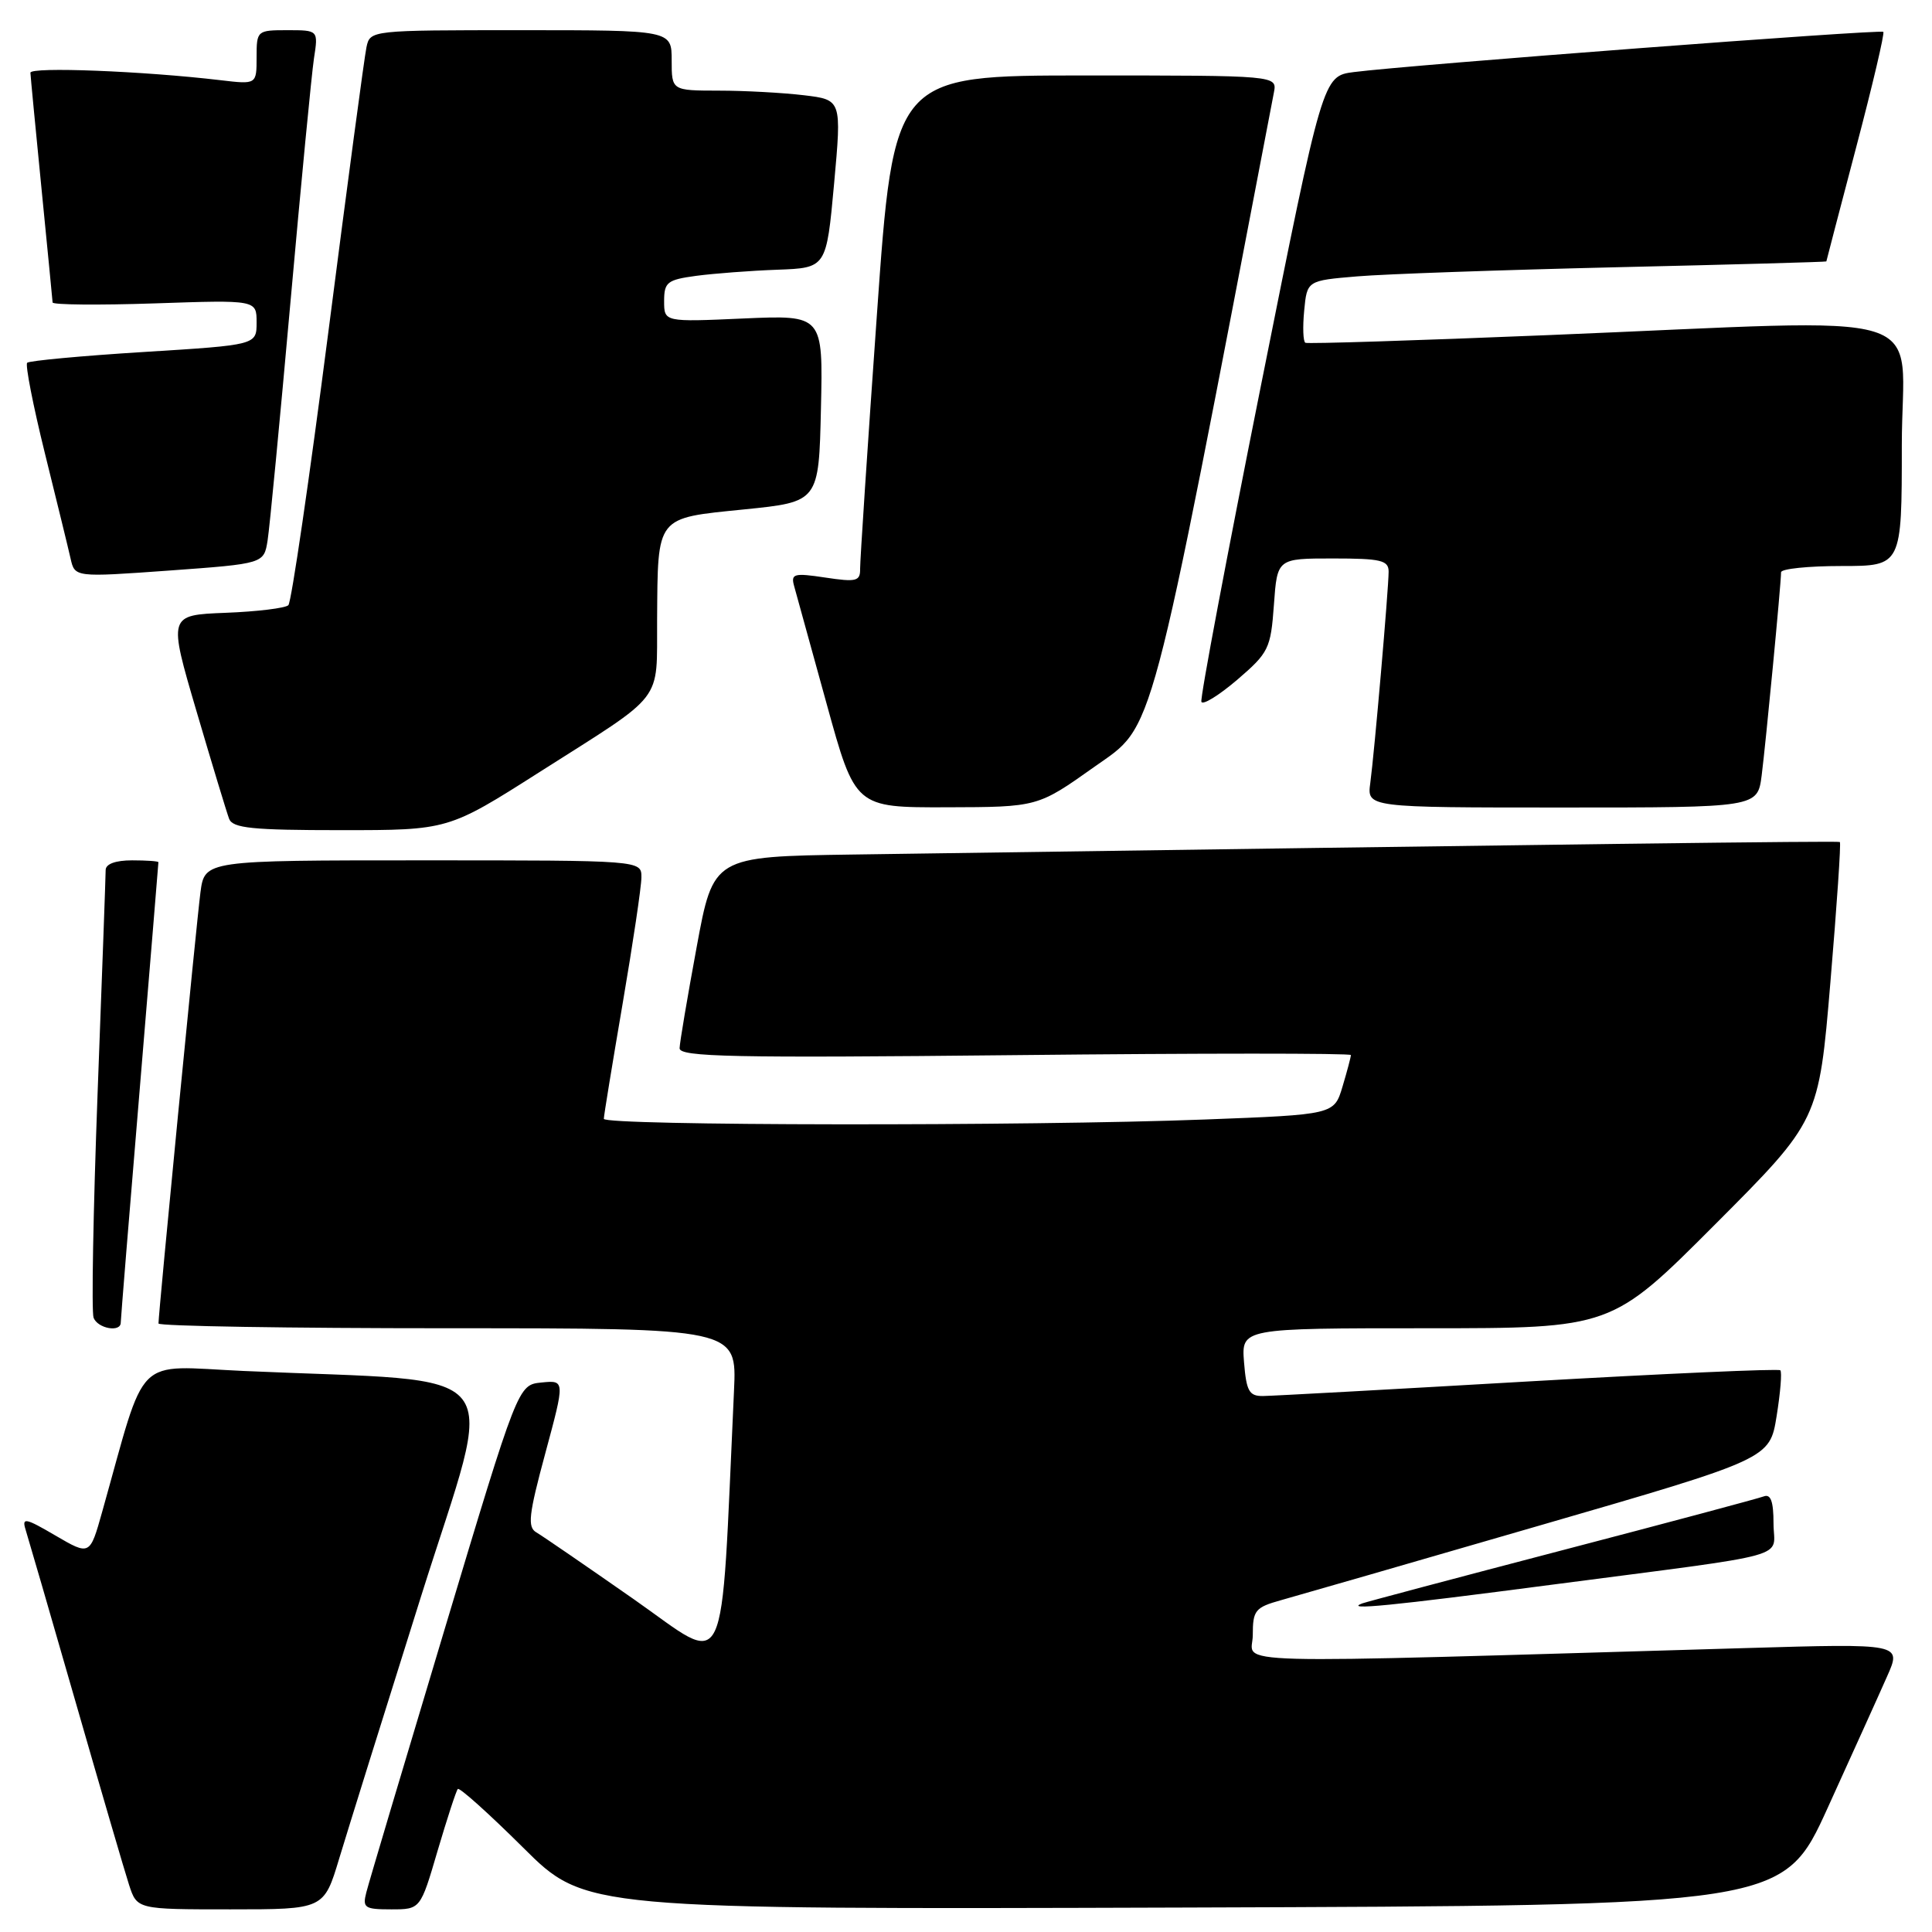 <?xml version="1.0" encoding="UTF-8" standalone="no"?>
<!DOCTYPE svg PUBLIC "-//W3C//DTD SVG 1.1//EN" "http://www.w3.org/Graphics/SVG/1.1/DTD/svg11.dtd" >
<svg xmlns="http://www.w3.org/2000/svg" xmlns:xlink="http://www.w3.org/1999/xlink" version="1.1" viewBox="0 0 256 256">
 <g >
 <path fill="currentColor"
d=" M 44.95 246.25 C 46.07 242.54 50.95 226.90 55.80 211.50 C 65.71 180.04 68.26 183.27 32.28 181.66 C 17.57 181.00 19.52 179.06 13.54 200.32 C 11.91 206.13 11.91 206.13 7.35 203.47 C 3.40 201.15 2.88 201.04 3.38 202.65 C 3.70 203.67 6.69 213.95 10.01 225.50 C 13.33 237.05 16.52 247.96 17.10 249.75 C 18.16 253.00 18.16 253.00 30.54 253.00 C 42.92 253.00 42.92 253.00 44.95 246.25 Z  M 57.98 245.25 C 59.24 240.99 60.44 237.30 60.66 237.05 C 60.88 236.81 64.77 240.30 69.31 244.81 C 77.55 253.01 77.55 253.01 156.92 252.76 C 236.29 252.50 236.29 252.50 242.20 239.50 C 245.45 232.35 248.99 224.54 250.05 222.13 C 251.99 217.77 251.99 217.77 231.25 218.38 C 159.64 220.47 166.00 220.64 166.00 216.66 C 166.00 213.37 166.31 212.99 169.75 212.03 C 171.81 211.46 187.22 207.01 204.00 202.14 C 234.50 193.30 234.50 193.30 235.41 187.65 C 235.91 184.54 236.14 181.80 235.90 181.57 C 235.67 181.34 220.64 182.01 202.49 183.05 C 184.35 184.10 168.53 184.97 167.35 184.98 C 165.52 185.00 165.15 184.34 164.84 180.50 C 164.49 176.00 164.49 176.00 189.01 176.00 C 213.53 176.00 213.53 176.00 227.26 162.24 C 241.00 148.47 241.00 148.47 242.54 130.12 C 243.39 120.02 243.96 111.67 243.79 111.57 C 243.54 111.41 209.11 111.84 113.01 113.23 C 94.52 113.50 94.52 113.50 92.31 125.50 C 91.09 132.10 90.07 138.12 90.05 138.89 C 90.01 140.05 97.01 140.20 134.50 139.81 C 158.97 139.55 179.00 139.55 179.00 139.80 C 179.00 140.06 178.50 141.94 177.89 143.98 C 176.78 147.69 176.78 147.69 159.64 148.34 C 136.11 149.24 80.00 149.17 80.01 148.25 C 80.01 147.84 81.14 140.97 82.50 133.00 C 83.86 125.03 84.99 117.49 84.99 116.25 C 85.00 114.00 85.00 114.00 56.06 114.00 C 27.12 114.00 27.12 114.00 26.56 118.25 C 26.04 122.20 21.00 173.96 21.00 175.37 C 21.00 175.72 38.24 176.00 59.32 176.00 C 97.64 176.00 97.64 176.00 97.26 184.25 C 95.44 223.47 96.71 220.81 84.00 211.92 C 77.67 207.50 71.86 203.51 71.07 203.05 C 69.87 202.35 70.05 200.73 72.26 192.55 C 74.87 182.88 74.87 182.88 71.75 183.19 C 68.64 183.50 68.64 183.50 58.88 216.00 C 53.51 233.88 48.85 249.51 48.54 250.75 C 48.01 252.80 48.31 253.00 51.84 253.00 C 55.71 253.00 55.71 253.00 57.98 245.25 Z  M 205.57 209.99 C 238.37 205.70 235.00 206.63 235.00 201.85 C 235.00 198.94 234.63 197.93 233.71 198.28 C 233.00 198.55 220.97 201.77 206.96 205.43 C 192.96 209.09 181.05 212.26 180.50 212.46 C 178.02 213.40 184.23 212.79 205.57 209.99 Z  M 16.00 175.25 C 16.00 174.84 17.12 161.00 18.50 144.50 C 19.87 128.00 20.99 114.39 20.99 114.25 C 21.00 114.11 19.43 114.00 17.50 114.00 C 15.30 114.00 14.00 114.48 14.00 115.29 C 14.00 116.01 13.52 129.33 12.93 144.90 C 12.35 160.47 12.11 173.84 12.40 174.61 C 12.95 176.04 16.00 176.59 16.00 175.25 Z  M 71.45 102.33 C 88.32 91.60 86.99 93.32 87.07 82.10 C 87.17 68.26 86.84 68.69 98.60 67.50 C 108.50 66.50 108.50 66.50 108.78 54.12 C 109.06 41.74 109.06 41.74 98.53 42.20 C 88.00 42.67 88.00 42.67 88.00 39.90 C 88.00 37.39 88.41 37.07 92.25 36.55 C 94.59 36.24 99.42 35.87 103.00 35.74 C 109.50 35.50 109.50 35.50 110.52 24.36 C 111.53 13.22 111.53 13.22 106.52 12.62 C 103.76 12.29 98.69 12.01 95.25 12.01 C 89.00 12.00 89.00 12.00 89.00 8.00 C 89.00 4.00 89.00 4.00 69.02 4.00 C 49.11 4.00 49.04 4.01 48.56 6.25 C 48.29 7.49 46.02 24.47 43.51 43.98 C 40.99 63.50 38.61 79.79 38.21 80.19 C 37.82 80.58 34.07 81.04 29.89 81.20 C 22.29 81.50 22.29 81.50 26.04 94.25 C 28.10 101.26 30.05 107.68 30.36 108.50 C 30.84 109.74 33.44 110.00 45.17 110.00 C 59.39 110.00 59.39 110.00 71.45 102.33 Z  M 145.01 101.61 C 153.06 95.90 152.04 99.72 168.80 12.25 C 169.23 10.00 169.23 10.00 143.83 10.00 C 118.43 10.00 118.43 10.00 116.19 41.75 C 114.95 59.21 113.96 74.34 113.97 75.36 C 114.00 77.02 113.47 77.15 109.36 76.53 C 105.18 75.90 104.77 76.02 105.23 77.67 C 105.51 78.68 107.45 85.69 109.53 93.25 C 113.32 107.00 113.32 107.00 125.41 106.97 C 137.50 106.94 137.50 106.94 145.01 101.61 Z  M 233.43 102.75 C 233.98 98.44 236.00 77.34 236.00 75.83 C 236.00 75.37 239.60 75.00 244.00 75.00 C 252.00 75.00 252.00 75.00 252.00 59.00 C 252.00 40.46 257.80 42.26 205.00 44.41 C 187.68 45.12 173.26 45.58 172.97 45.42 C 172.67 45.27 172.60 43.36 172.81 41.17 C 173.19 37.18 173.19 37.18 179.85 36.62 C 183.51 36.31 198.99 35.77 214.25 35.41 C 229.51 35.06 242.00 34.71 242.00 34.64 C 242.01 34.56 243.78 27.77 245.95 19.53 C 248.12 11.30 249.74 4.41 249.55 4.22 C 249.20 3.86 186.69 8.61 179.39 9.55 C 175.28 10.08 175.28 10.08 167.08 51.10 C 162.57 73.66 159.01 92.51 159.19 92.99 C 159.36 93.47 161.49 92.16 163.93 90.08 C 168.11 86.49 168.38 85.96 168.80 80.14 C 169.24 74.00 169.24 74.00 176.62 74.00 C 182.98 74.00 184.00 74.24 184.00 75.75 C 183.99 78.10 182.12 99.67 181.57 103.75 C 181.13 107.00 181.13 107.00 207.00 107.00 C 232.88 107.00 232.88 107.00 233.43 102.75 Z  M 35.46 71.60 C 35.73 69.89 37.09 55.68 38.49 40.00 C 39.89 24.32 41.29 9.81 41.60 7.75 C 42.18 4.00 42.18 4.00 38.09 4.00 C 34.06 4.00 34.00 4.05 34.00 7.59 C 34.00 11.19 34.00 11.19 29.25 10.63 C 18.96 9.41 4.00 8.83 4.03 9.64 C 4.05 10.11 4.71 17.02 5.50 25.00 C 6.29 32.98 6.95 39.76 6.97 40.08 C 6.99 40.39 13.07 40.45 20.50 40.20 C 34.00 39.74 34.00 39.74 34.00 42.73 C 34.00 45.71 34.00 45.71 19.05 46.64 C 10.82 47.15 3.87 47.80 3.60 48.07 C 3.33 48.34 4.38 53.72 5.94 60.03 C 7.50 66.34 9.04 72.62 9.35 74.00 C 9.91 76.50 9.91 76.50 22.44 75.60 C 34.97 74.69 34.97 74.69 35.46 71.60 Z "/>
</g>
</svg>